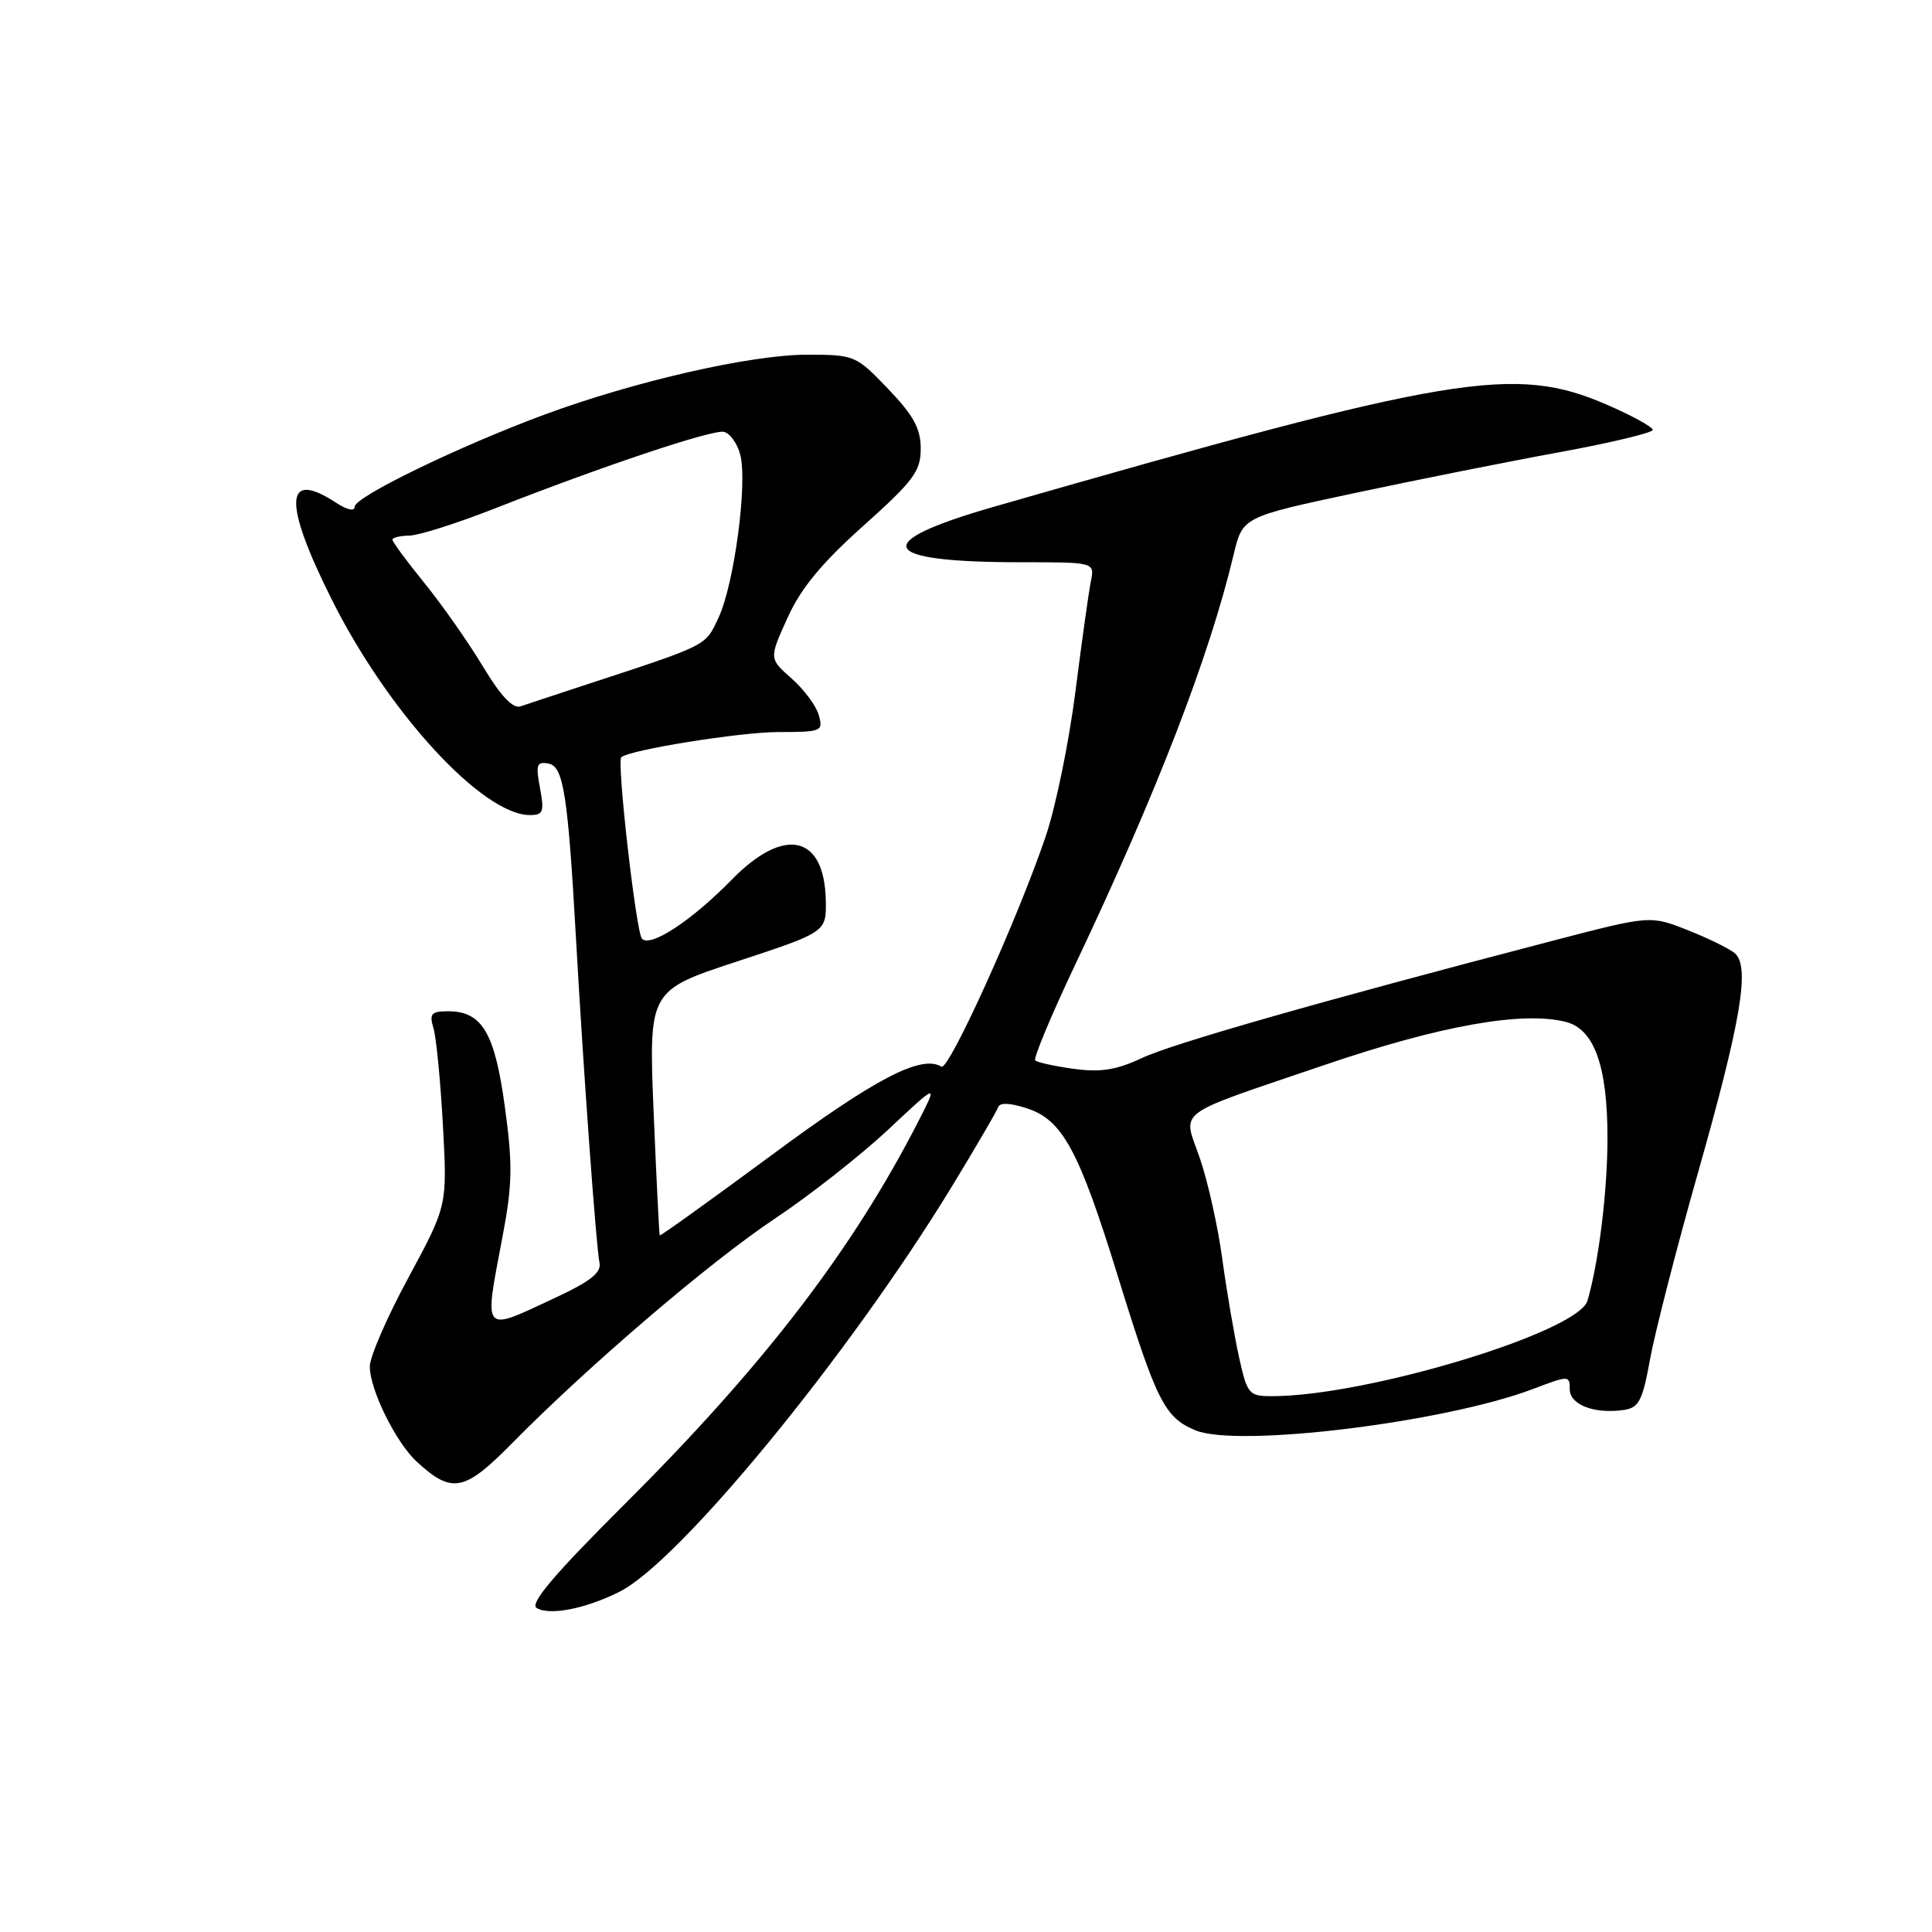 <?xml version="1.0" encoding="UTF-8" standalone="no"?>
<!DOCTYPE svg PUBLIC "-//W3C//DTD SVG 1.1//EN" "http://www.w3.org/Graphics/SVG/1.1/DTD/svg11.dtd" >
<svg xmlns="http://www.w3.org/2000/svg" xmlns:xlink="http://www.w3.org/1999/xlink" version="1.1" viewBox="0 0 256 256">
 <g >
 <path fill="currentColor"
d=" M 82.08 210.92 C 90.04 206.94 112.50 179.56 126.12 157.23 C 129.32 151.97 132.09 147.23 132.27 146.69 C 132.48 146.07 133.90 146.14 136.13 146.88 C 140.80 148.42 142.98 152.46 148.13 169.14 C 153.25 185.70 154.32 187.82 158.39 189.52 C 163.97 191.85 191.43 188.49 203.15 184.04 C 207.89 182.24 208.00 182.24 208.00 184.08 C 208.00 186.13 211.24 187.39 215.14 186.83 C 217.17 186.54 217.64 185.64 218.66 180.00 C 219.32 176.43 222.14 165.45 224.93 155.61 C 230.72 135.23 231.93 128.02 229.85 126.29 C 229.10 125.67 226.27 124.29 223.56 123.22 C 218.64 121.29 218.64 121.29 205.57 124.70 C 174.94 132.69 155.40 138.27 151.30 140.20 C 147.93 141.78 145.84 142.11 142.29 141.63 C 139.74 141.28 137.44 140.77 137.17 140.51 C 136.91 140.24 139.30 134.51 142.50 127.76 C 153.31 104.95 160.23 87.04 163.46 73.50 C 164.65 68.50 164.65 68.50 179.57 65.32 C 187.78 63.57 200.01 61.13 206.75 59.90 C 213.49 58.66 219.00 57.34 219.00 56.96 C 219.00 56.58 216.27 55.08 212.93 53.63 C 200.66 48.31 192.60 49.65 131.76 67.13 C 115.09 71.92 116.32 74.50 135.27 74.50 C 145.05 74.50 145.05 74.50 144.55 77.00 C 144.27 78.38 143.35 84.96 142.50 91.62 C 141.66 98.29 139.88 106.95 138.55 110.86 C 134.81 121.86 125.71 141.94 124.74 141.34 C 122.11 139.71 116.00 142.88 102.34 152.99 C 94.21 158.99 87.50 163.81 87.42 163.70 C 87.34 163.59 86.98 156.24 86.61 147.38 C 85.95 131.25 85.95 131.25 97.72 127.38 C 109.50 123.50 109.50 123.50 109.42 119.30 C 109.25 110.62 103.91 109.45 96.96 116.56 C 91.64 122.00 86.16 125.60 85.06 124.38 C 84.29 123.53 81.71 100.95 82.32 100.35 C 83.28 99.38 98.09 97.00 103.13 97.00 C 108.88 97.00 109.11 96.90 108.49 94.75 C 108.14 93.51 106.51 91.32 104.88 89.89 C 101.90 87.27 101.90 87.27 104.34 81.89 C 106.10 77.97 108.85 74.64 114.38 69.69 C 121.06 63.71 122.00 62.45 122.00 59.45 C 122.00 56.78 121.05 55.04 117.67 51.52 C 113.42 47.08 113.23 47.00 106.92 47.00 C 99.51 47.00 84.18 50.50 72.22 54.91 C 60.84 59.12 47.00 65.83 47.00 67.14 C 47.00 67.78 45.99 67.57 44.54 66.62 C 37.67 62.11 37.48 66.53 44.00 79.52 C 51.49 94.47 63.96 108.00 70.22 108.00 C 71.98 108.00 72.14 107.56 71.55 104.41 C 70.97 101.31 71.12 100.88 72.69 101.18 C 74.67 101.56 75.25 105.28 76.33 124.50 C 77.30 141.79 79.01 165.43 79.43 167.27 C 79.73 168.62 78.30 169.76 73.45 172.02 C 63.83 176.52 64.12 176.86 66.57 163.96 C 67.90 156.93 67.95 154.35 66.90 146.68 C 65.56 136.83 63.88 134.00 59.38 134.00 C 57.14 134.00 56.86 134.32 57.44 136.25 C 57.81 137.49 58.37 143.28 58.69 149.13 C 59.27 159.75 59.27 159.75 54.14 169.25 C 51.31 174.47 49.00 179.79 49.00 181.06 C 49.00 184.14 52.47 191.17 55.26 193.72 C 59.89 197.96 61.54 197.64 67.77 191.32 C 77.92 181.01 94.12 167.16 102.68 161.47 C 107.26 158.42 113.99 153.13 117.65 149.72 C 124.28 143.50 124.28 143.50 121.73 148.50 C 112.99 165.59 101.23 180.92 82.71 199.37 C 73.45 208.60 70.16 212.48 71.10 213.06 C 72.79 214.11 77.56 213.18 82.08 210.92 Z  M 164.16 179.75 C 163.53 176.86 162.53 171.01 161.95 166.75 C 161.37 162.49 160.04 156.53 159.00 153.51 C 156.72 146.88 155.15 148.05 175.67 141.06 C 190.88 135.89 201.71 133.96 207.46 135.40 C 211.24 136.35 213.00 141.24 213.00 150.78 C 213.00 157.82 211.84 167.27 210.35 172.35 C 209.12 176.52 181.10 185.00 168.55 185.00 C 165.46 185.00 165.27 184.76 164.16 179.75 Z  M 63.99 88.31 C 62.07 85.12 58.59 80.15 56.25 77.27 C 53.91 74.39 52.00 71.80 52.00 71.51 C 52.00 71.23 53.01 70.99 54.25 70.97 C 55.49 70.95 60.55 69.34 65.50 67.40 C 79.84 61.76 94.33 56.92 95.90 57.22 C 96.70 57.37 97.68 58.73 98.08 60.22 C 99.08 63.96 97.29 77.41 95.21 81.84 C 93.40 85.68 94.04 85.35 77.00 90.94 C 73.42 92.11 69.82 93.31 68.99 93.59 C 67.96 93.94 66.38 92.27 63.99 88.31 Z "/>
</g>
</svg>